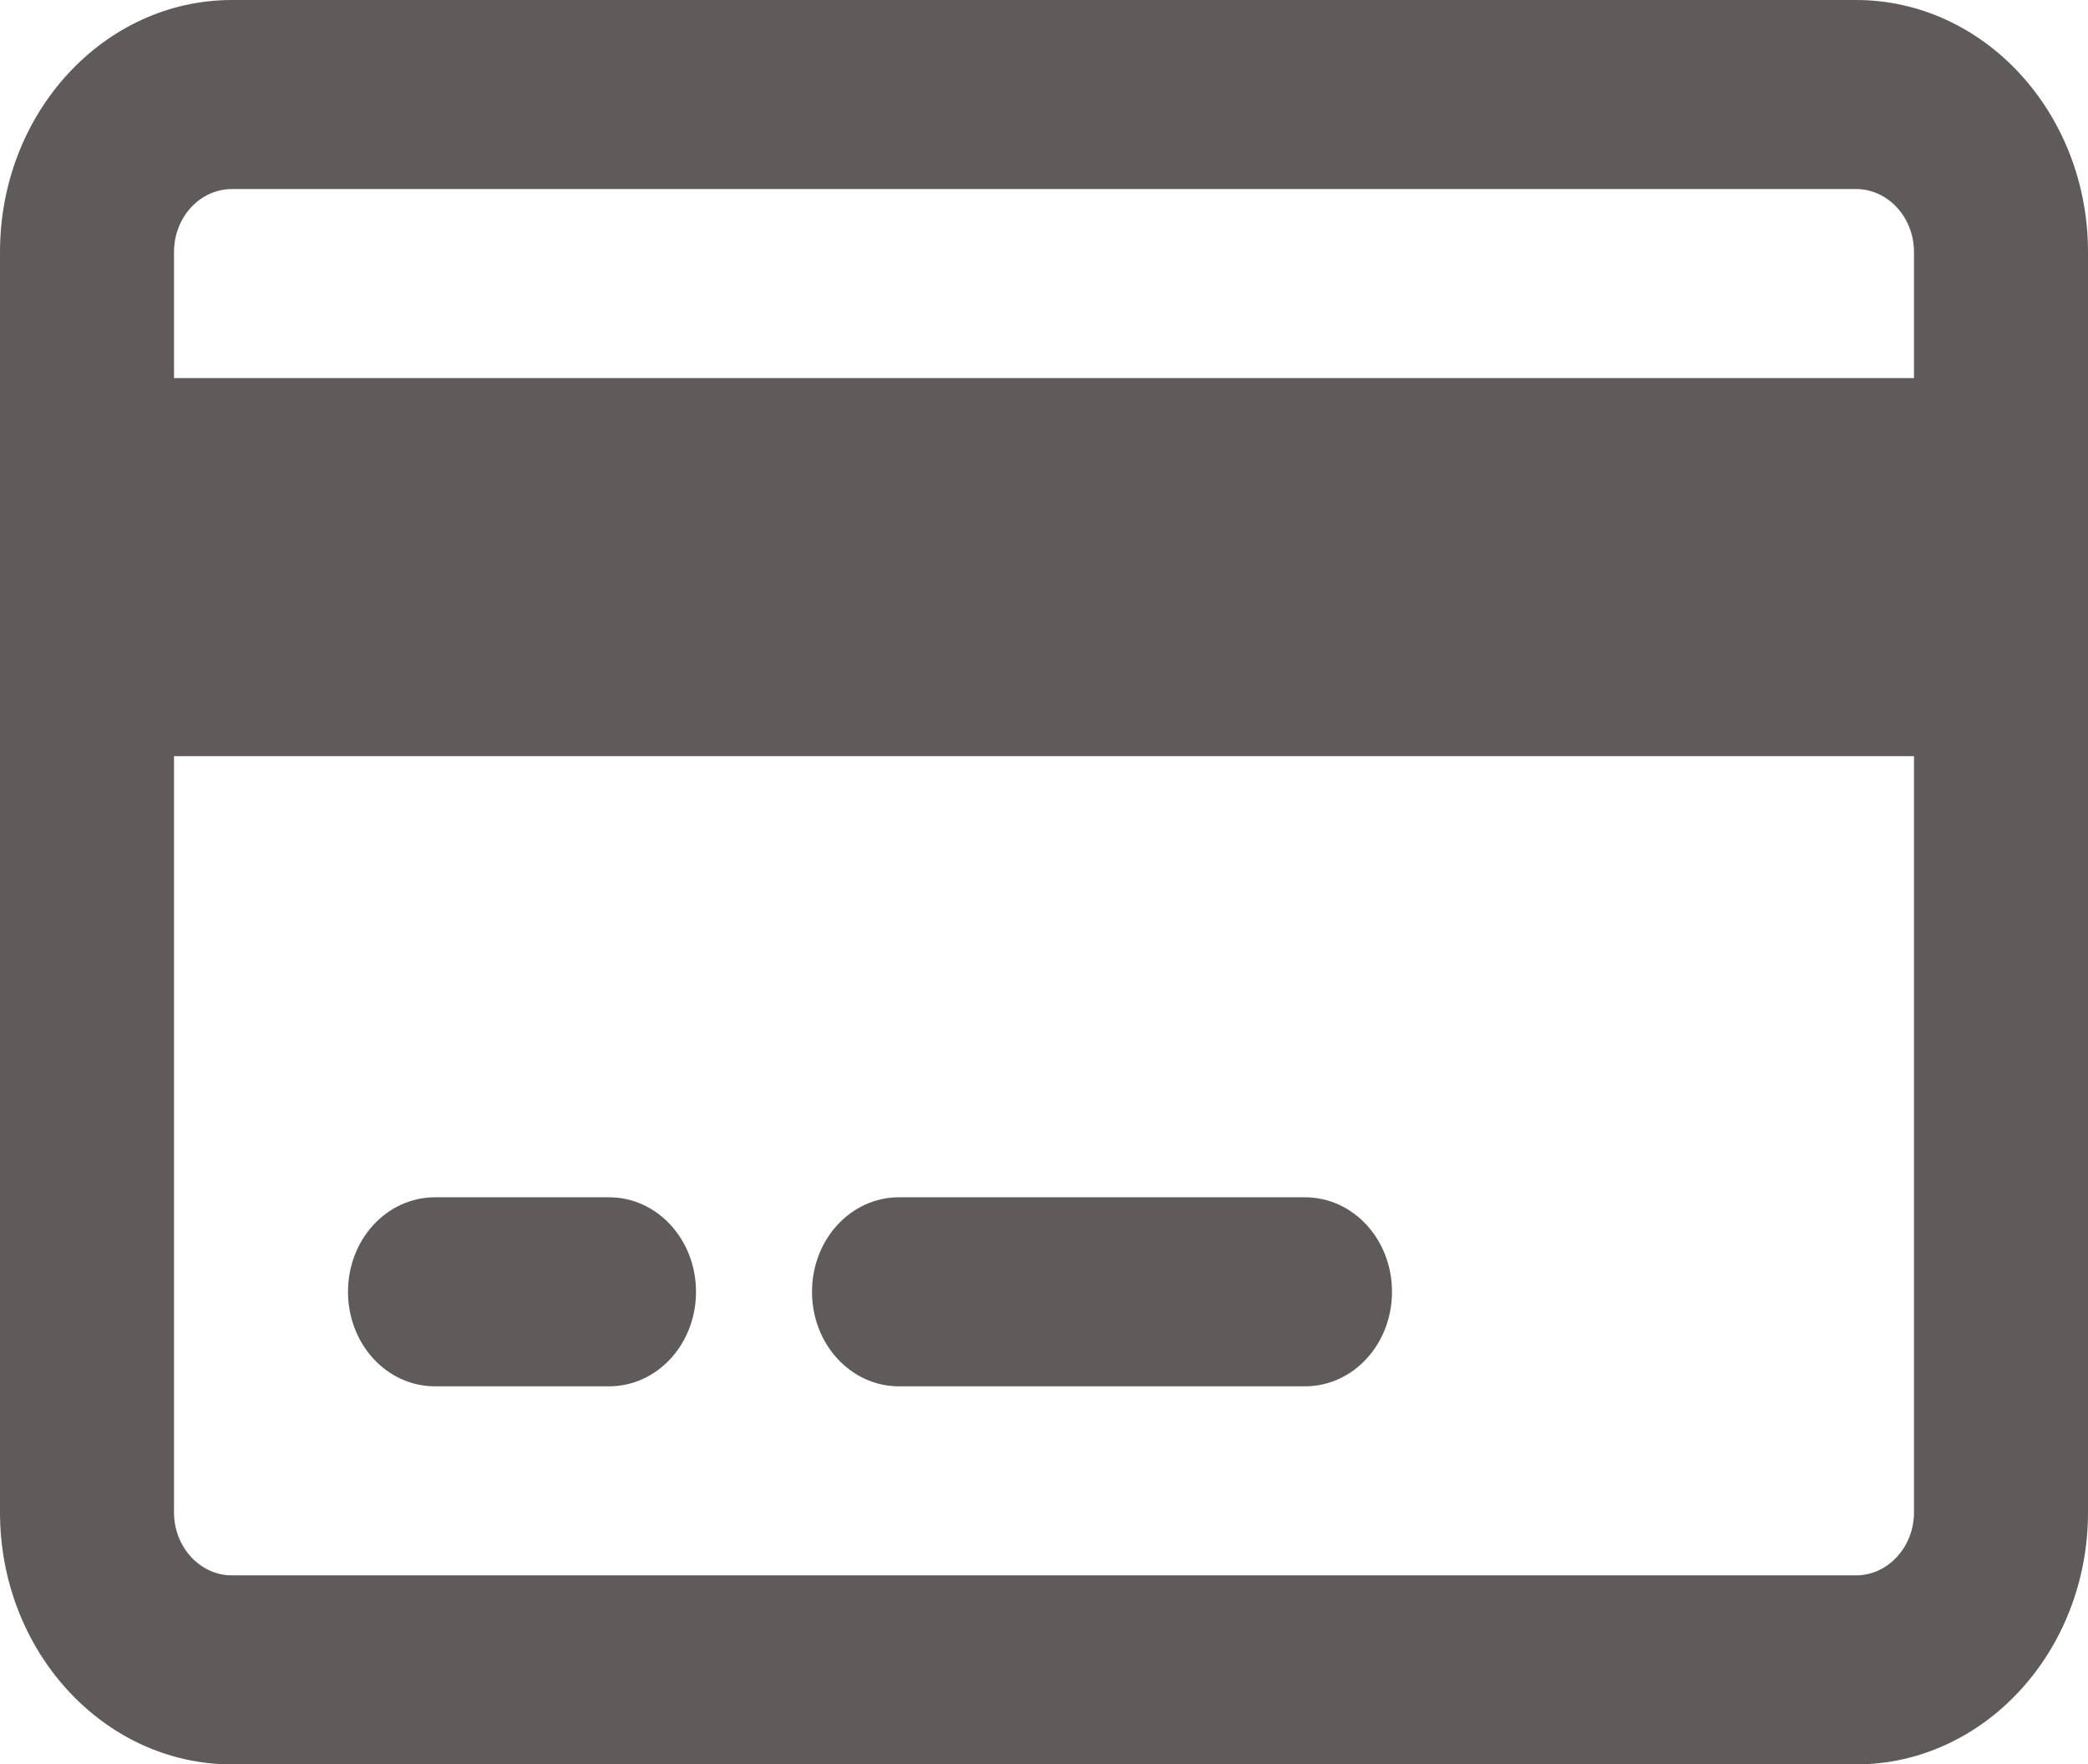 <svg width="200" height="169" viewBox="0 0 200 169" fill="none" xmlns="http://www.w3.org/2000/svg">
<path d="M58.333 114.679C62.951 114.679 66.667 118.715 66.667 123.732C66.667 128.749 62.951 132.786 58.333 132.786H41.667C37.049 132.786 33.333 128.749 33.333 123.732C33.333 118.715 37.049 114.679 41.667 114.679H58.333ZM125 114.679C129.618 114.679 133.333 118.715 133.333 123.732C133.333 128.749 129.618 132.786 125 132.786H86.111C81.493 132.786 77.778 128.749 77.778 123.732C77.778 118.715 81.493 114.679 86.111 114.679H125ZM177.778 0C190.035 0 200 10.808 200 24.143V144.857C200 158.173 190.035 169 177.778 169H22.222C9.948 169 0 158.173 0 144.857V24.143C0 10.808 9.948 0 22.222 0H177.778ZM177.778 18.107H22.222C19.153 18.107 16.667 20.808 16.667 24.143V36.214H183.333V24.143C183.333 20.808 180.833 18.107 177.778 18.107ZM183.333 72.429H16.667V144.857C16.667 148.177 19.153 150.893 22.222 150.893H177.778C180.833 150.893 183.333 148.177 183.333 144.857V72.429Z" fill="#373232" fill-opacity="0.8"/>
</svg>
